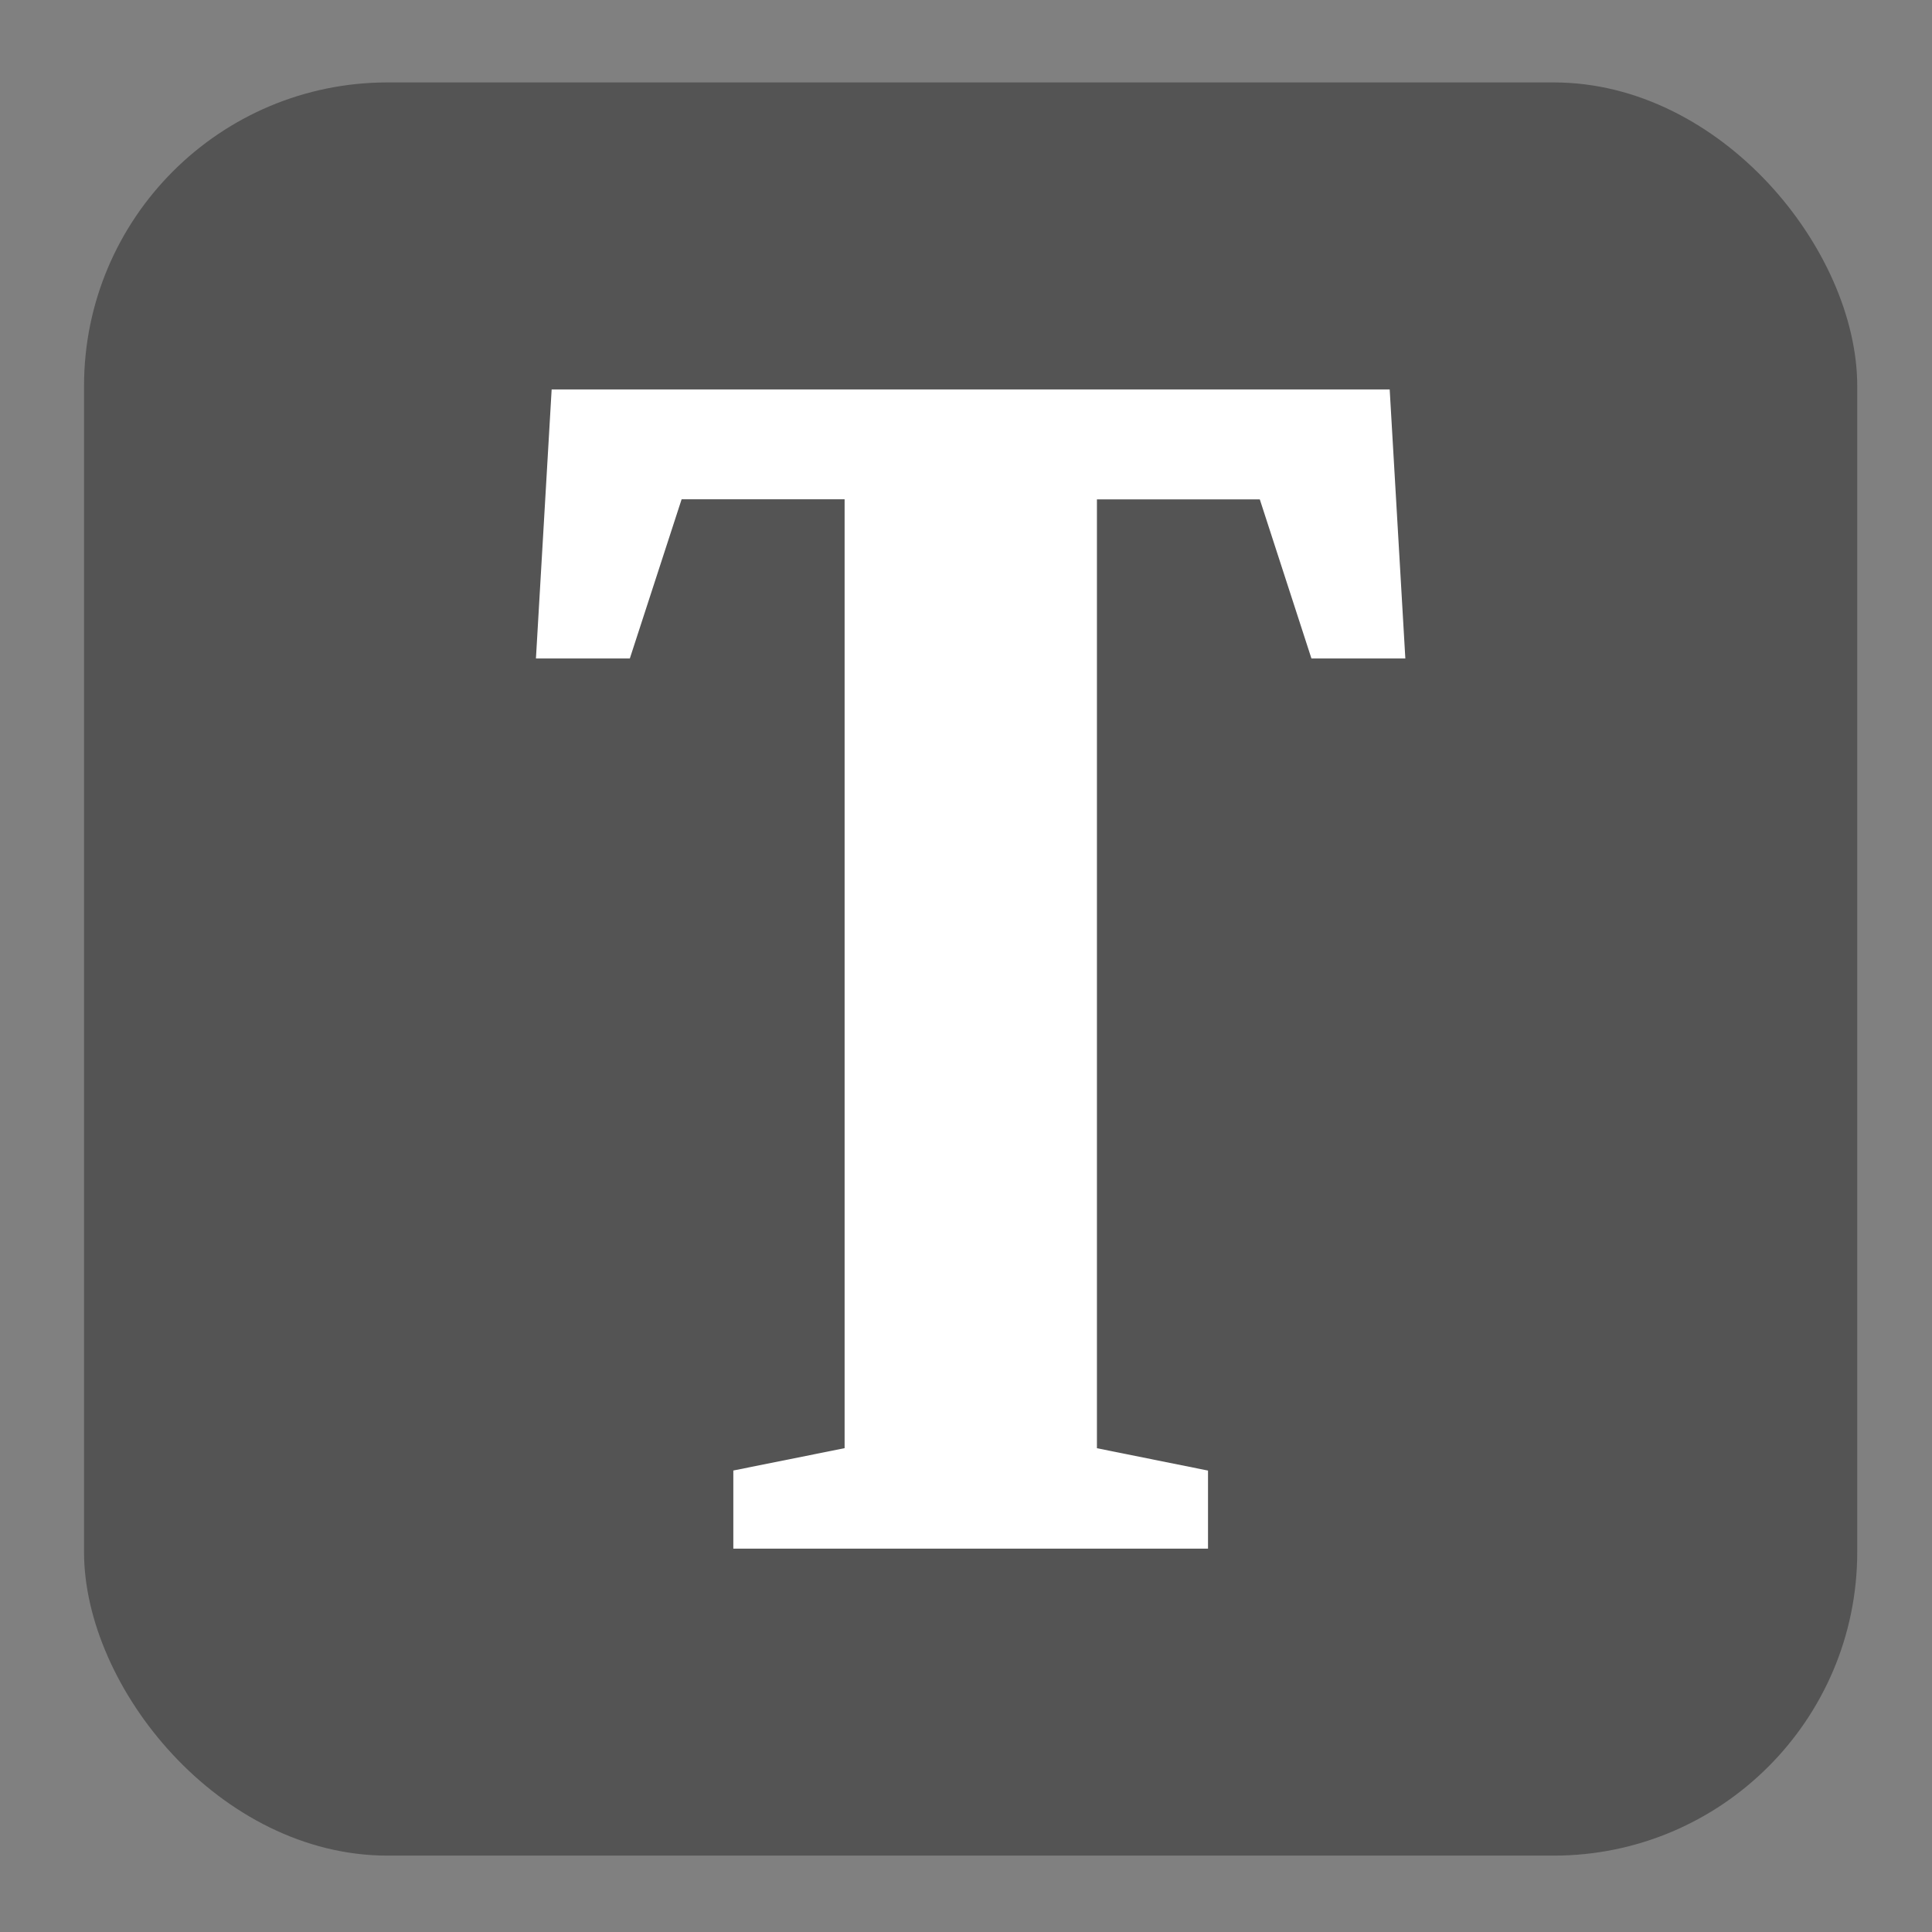 <?xml version="1.0" encoding="UTF-8"?>
<svg xmlns="http://www.w3.org/2000/svg" xmlns:xlink="http://www.w3.org/1999/xlink" baseProfile="tiny" contentScriptType="text/ecmascript" contentStyleType="text/css" height="30px" preserveAspectRatio="xMidYMid meet" version="1.1" viewBox="0 0 30 30" width="30px" x="0px" y="0px" zoomAndPan="magnify">
<rect x="0" y="0" width="30" height="30" fill="#808080" stroke="none"/>
<defs/>
<rect color="#000000" display="inline" fill="#353535" fill-opacity="0.588" fill-rule="nonzero" height="27.534" ry="4.714" stroke="none" visibility="visible" width="27.534" x="1.305" y="1.28"/>
<path d="M 21.822 10.225 L 20.364 10.225 L 19.562 7.754 L 17.033 7.754 L 17.033 22.488 L 18.758 22.835 L 18.758 24.047 L 11.387 24.047 L 11.387 22.834 L 13.115 22.487 L 13.115 7.753 L 10.584 7.753 L 9.78 10.225 L 8.322 10.225 L 8.566 6.047 L 21.579 6.047 L 21.822 10.225 z " fill="#ffffff"/>
</svg>
